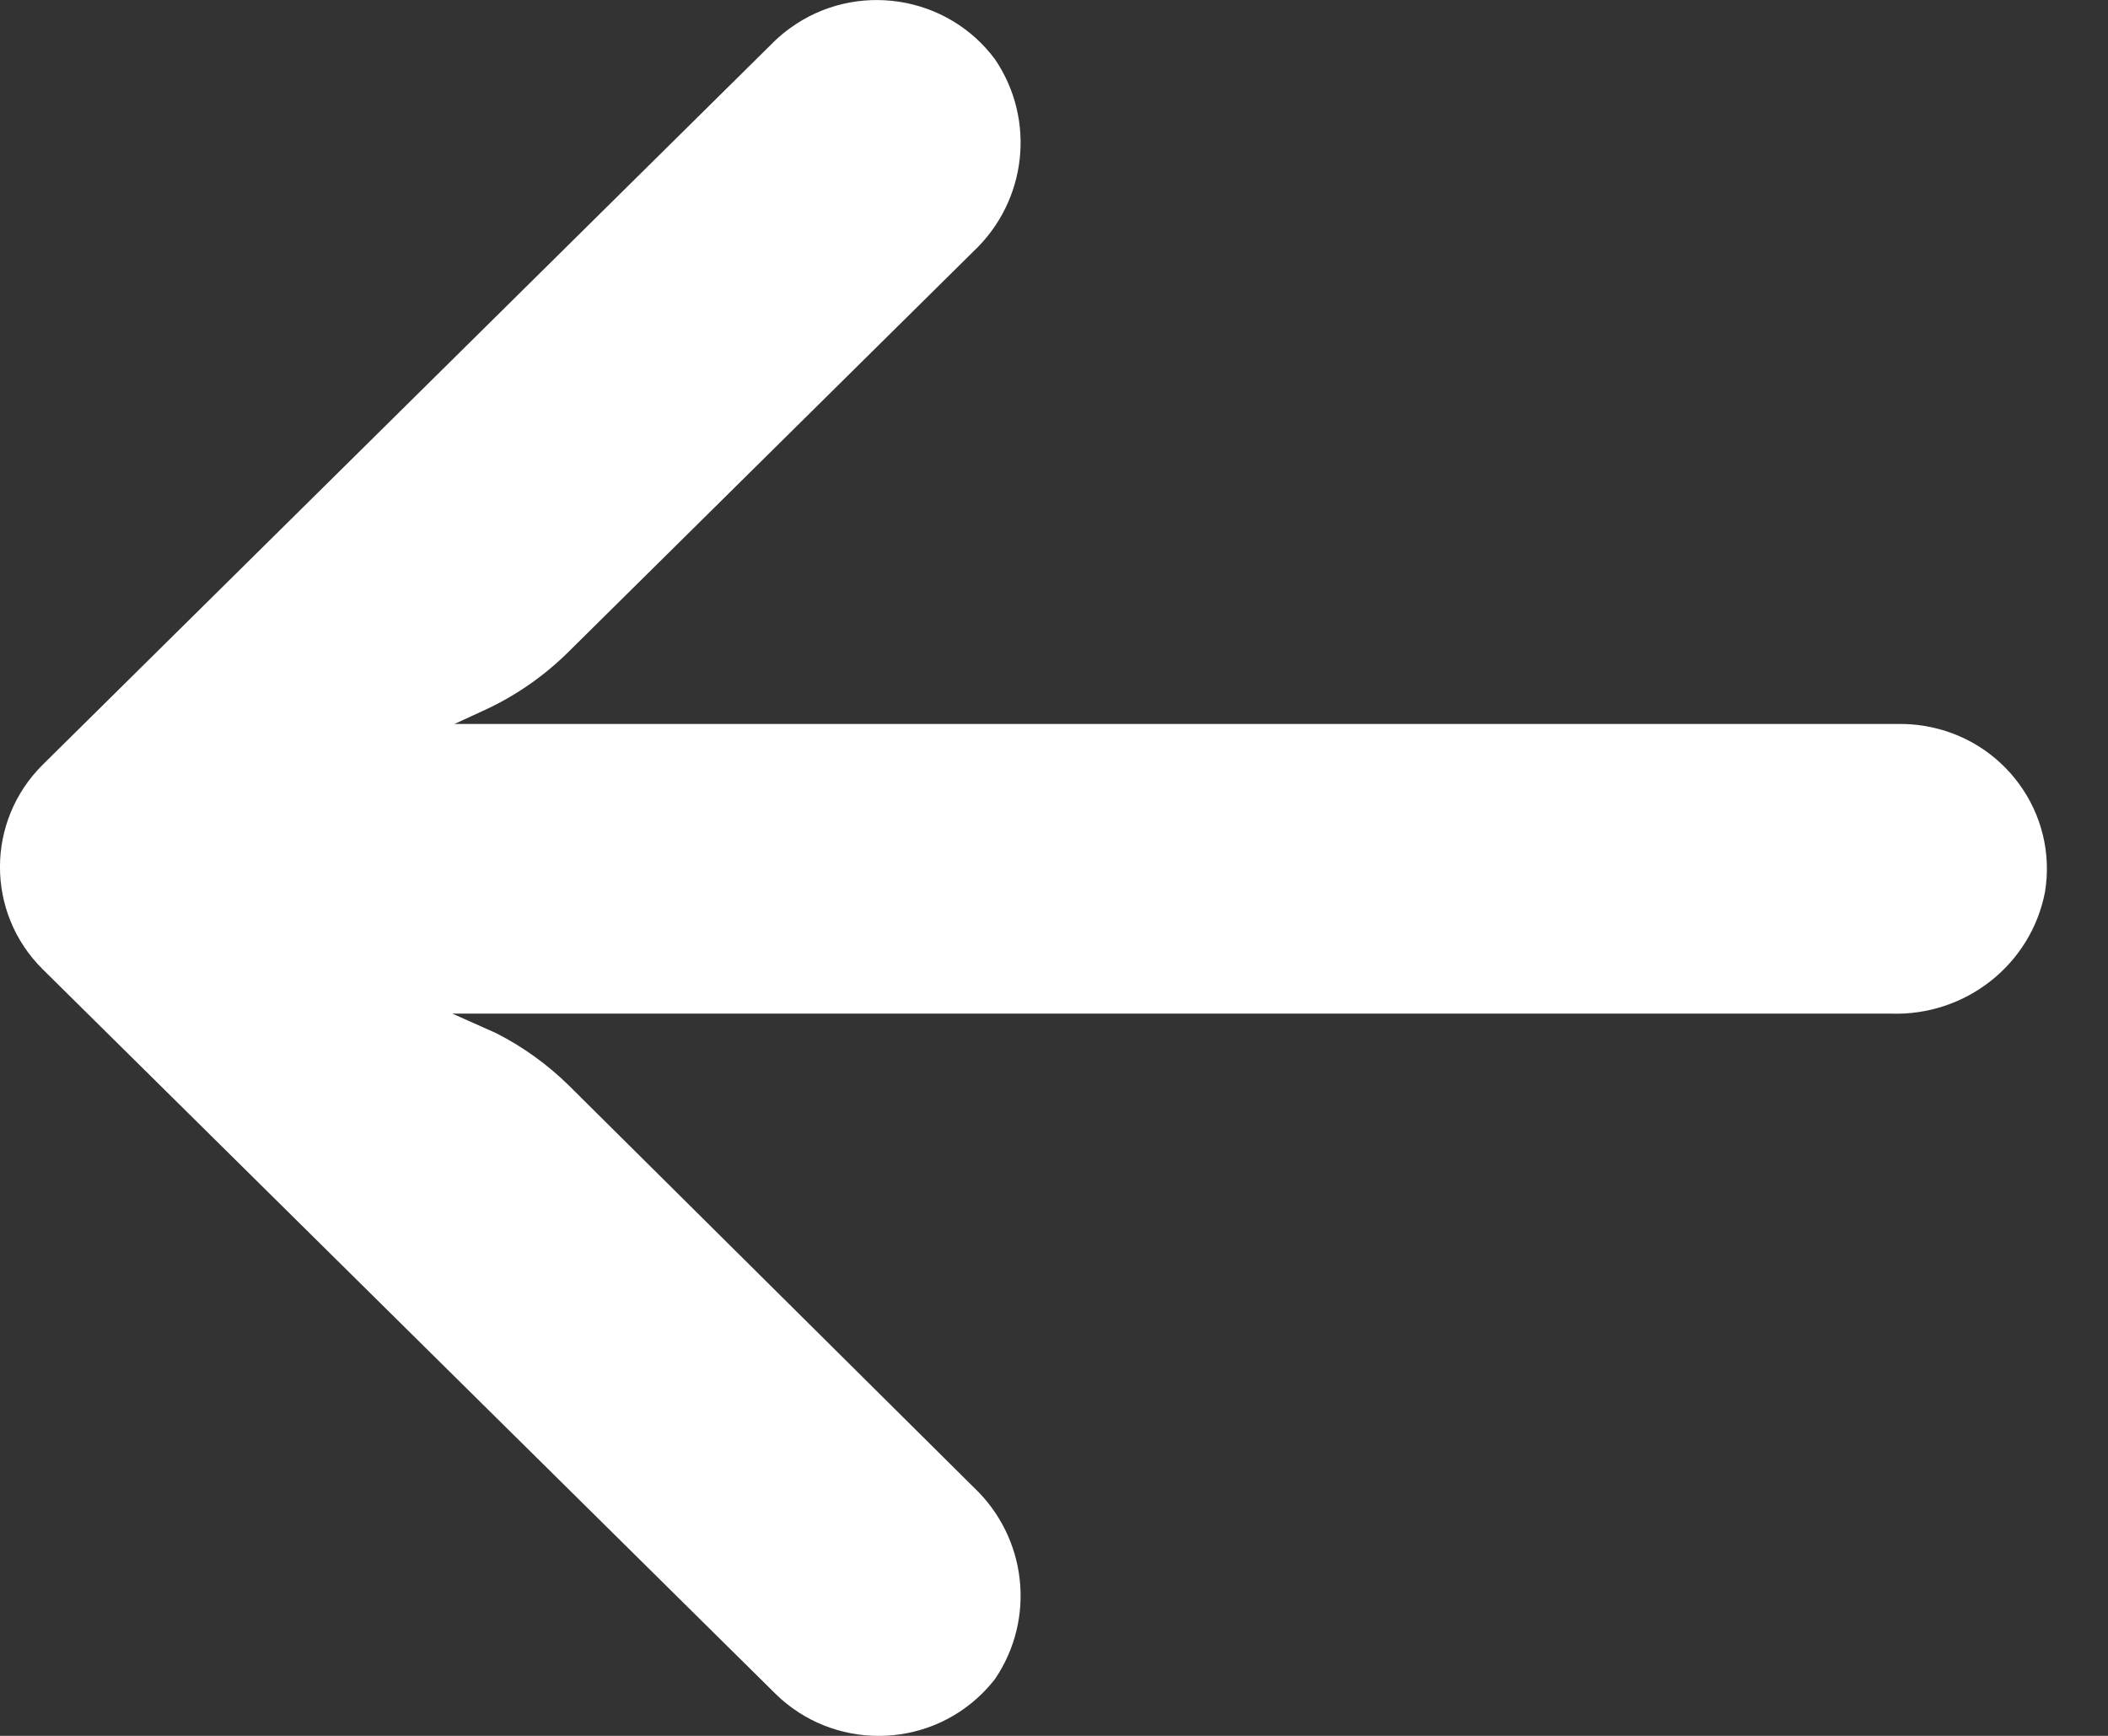 <?xml version="1.0" encoding="UTF-8"?>
<svg width="17px" height="14px" viewBox="0 0 17 14" version="1.1" xmlns="http://www.w3.org/2000/svg" xmlns:xlink="http://www.w3.org/1999/xlink">
    <rect x="0" y="0" width="17" height="14" fill="#333333" stroke="none"/>
    <!-- Generator: Sketch 64 (93537) - https://sketch.com -->
    <title>507257</title>
    <desc>Created with Sketch.</desc>
    <g id="Page-1" stroke="none" stroke-width="1" fill="none" fill-rule="evenodd">
        <g id="4" transform="translate(-417, -682)" fill="#FFFFFF" fill-rule="nonzero">
            <g id="Group-20" transform="translate(376, 219)">
                <g id="507257" transform="translate(41, 463)">
                    <path d="M15.515,5.854 C15.448,5.843 15.379,5.838 15.311,5.839 L3.665,5.839 L3.919,5.722 C4.167,5.606 4.393,5.448 4.587,5.255 L7.852,2.026 C8.282,1.62 8.355,0.966 8.024,0.478 C7.638,-0.042 6.899,-0.155 6.373,0.226 C6.33,0.257 6.29,0.29 6.252,0.326 L0.346,6.166 C-0.115,6.622 -0.116,7.362 0.345,7.818 C0.346,7.818 0.346,7.819 0.346,7.819 L6.252,13.659 C6.714,14.115 7.462,14.114 7.922,13.657 C7.958,13.621 7.992,13.583 8.024,13.542 C8.355,13.054 8.282,12.401 7.852,11.995 L4.592,8.759 C4.419,8.588 4.22,8.444 4.002,8.333 L3.648,8.175 L15.246,8.175 C15.849,8.197 16.379,7.781 16.492,7.194 C16.596,6.557 16.159,5.957 15.515,5.854 Z" id="Path"></path>
                </g>
            </g>
        </g>
    </g>
</svg>